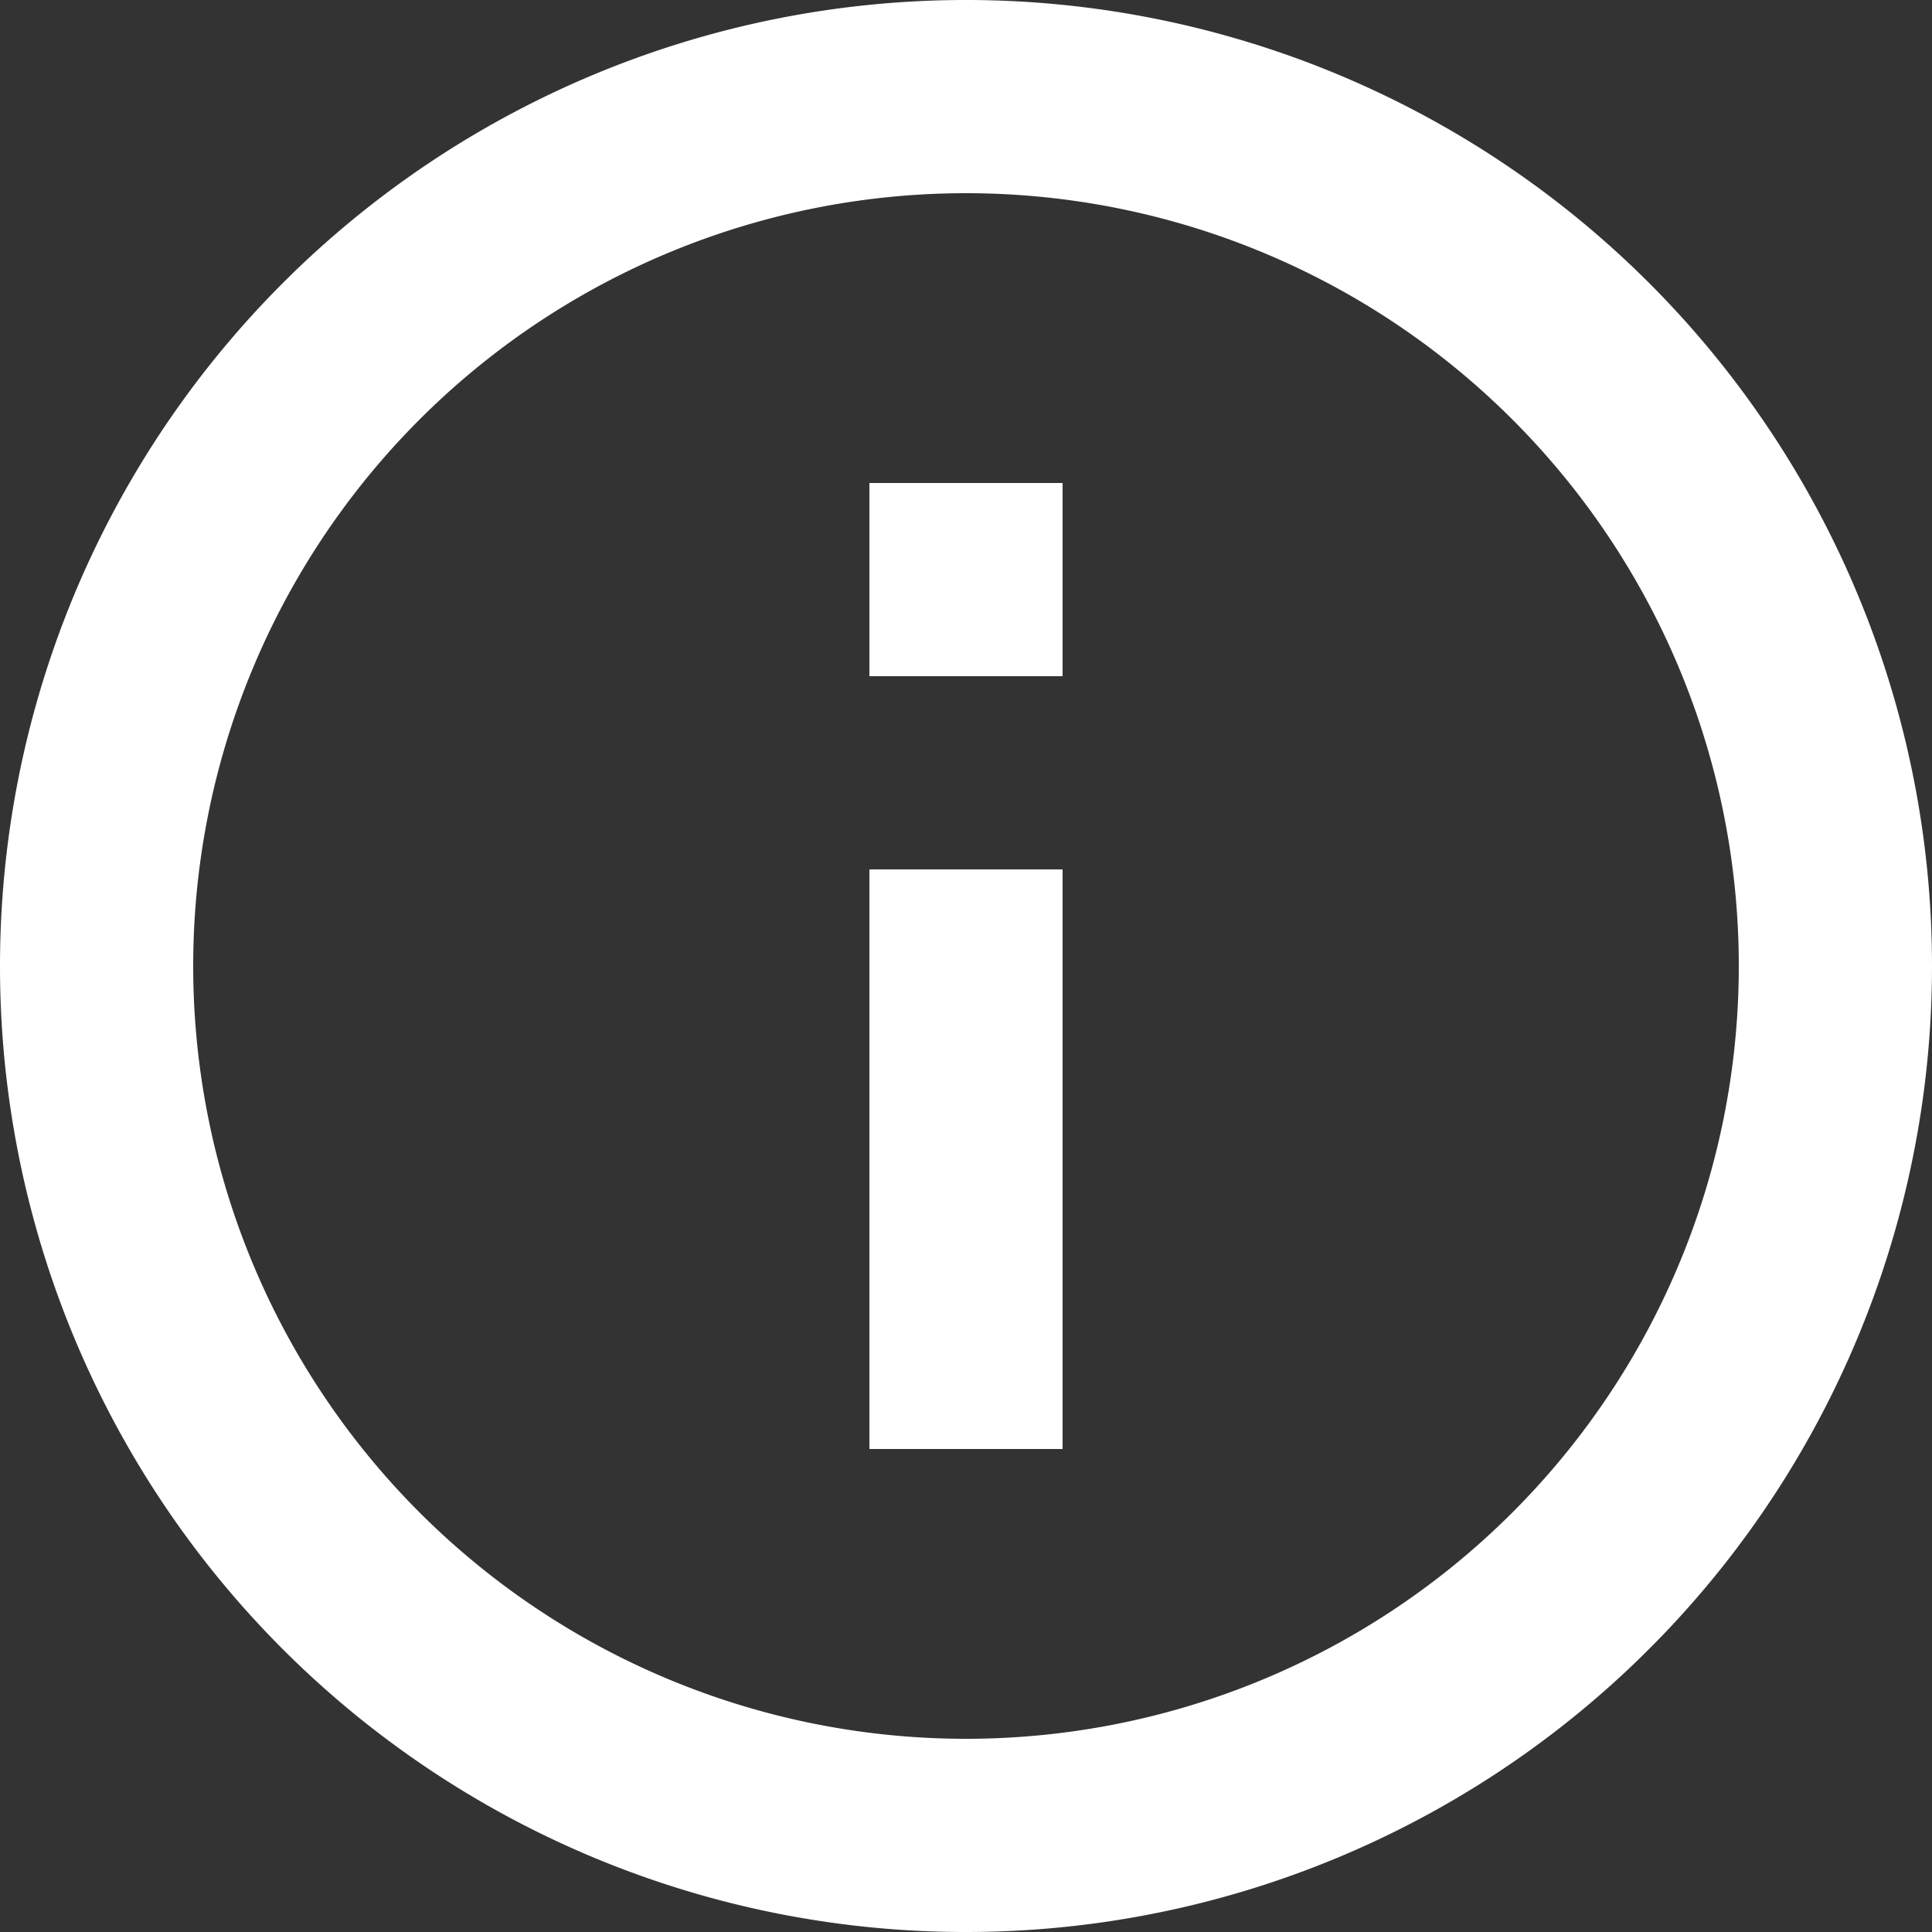 <svg xmlns="http://www.w3.org/2000/svg" viewBox="-471 318 24 24">
  <rect x="-471" y="318" width="24" height="24" fill="#333333" stroke="none"/>
  <defs>
    <style>
      .cls-1 {
        fill: #fff;
      }
    </style>
  </defs>
  <path id="ic_error_outline_24px" class="cls-1" d="M12.8,17.6h2.4V20H12.8Zm0-9.6h2.4v7.2H12.8Zm1.188-6A12,12,0,1,0,26,14,11.994,11.994,0,0,0,13.988,2ZM14,23.6A9.6,9.6,0,1,1,23.6,14,9.6,9.6,0,0,1,14,23.6Z" transform="translate(-445 344) rotate(180)"/>
</svg>
